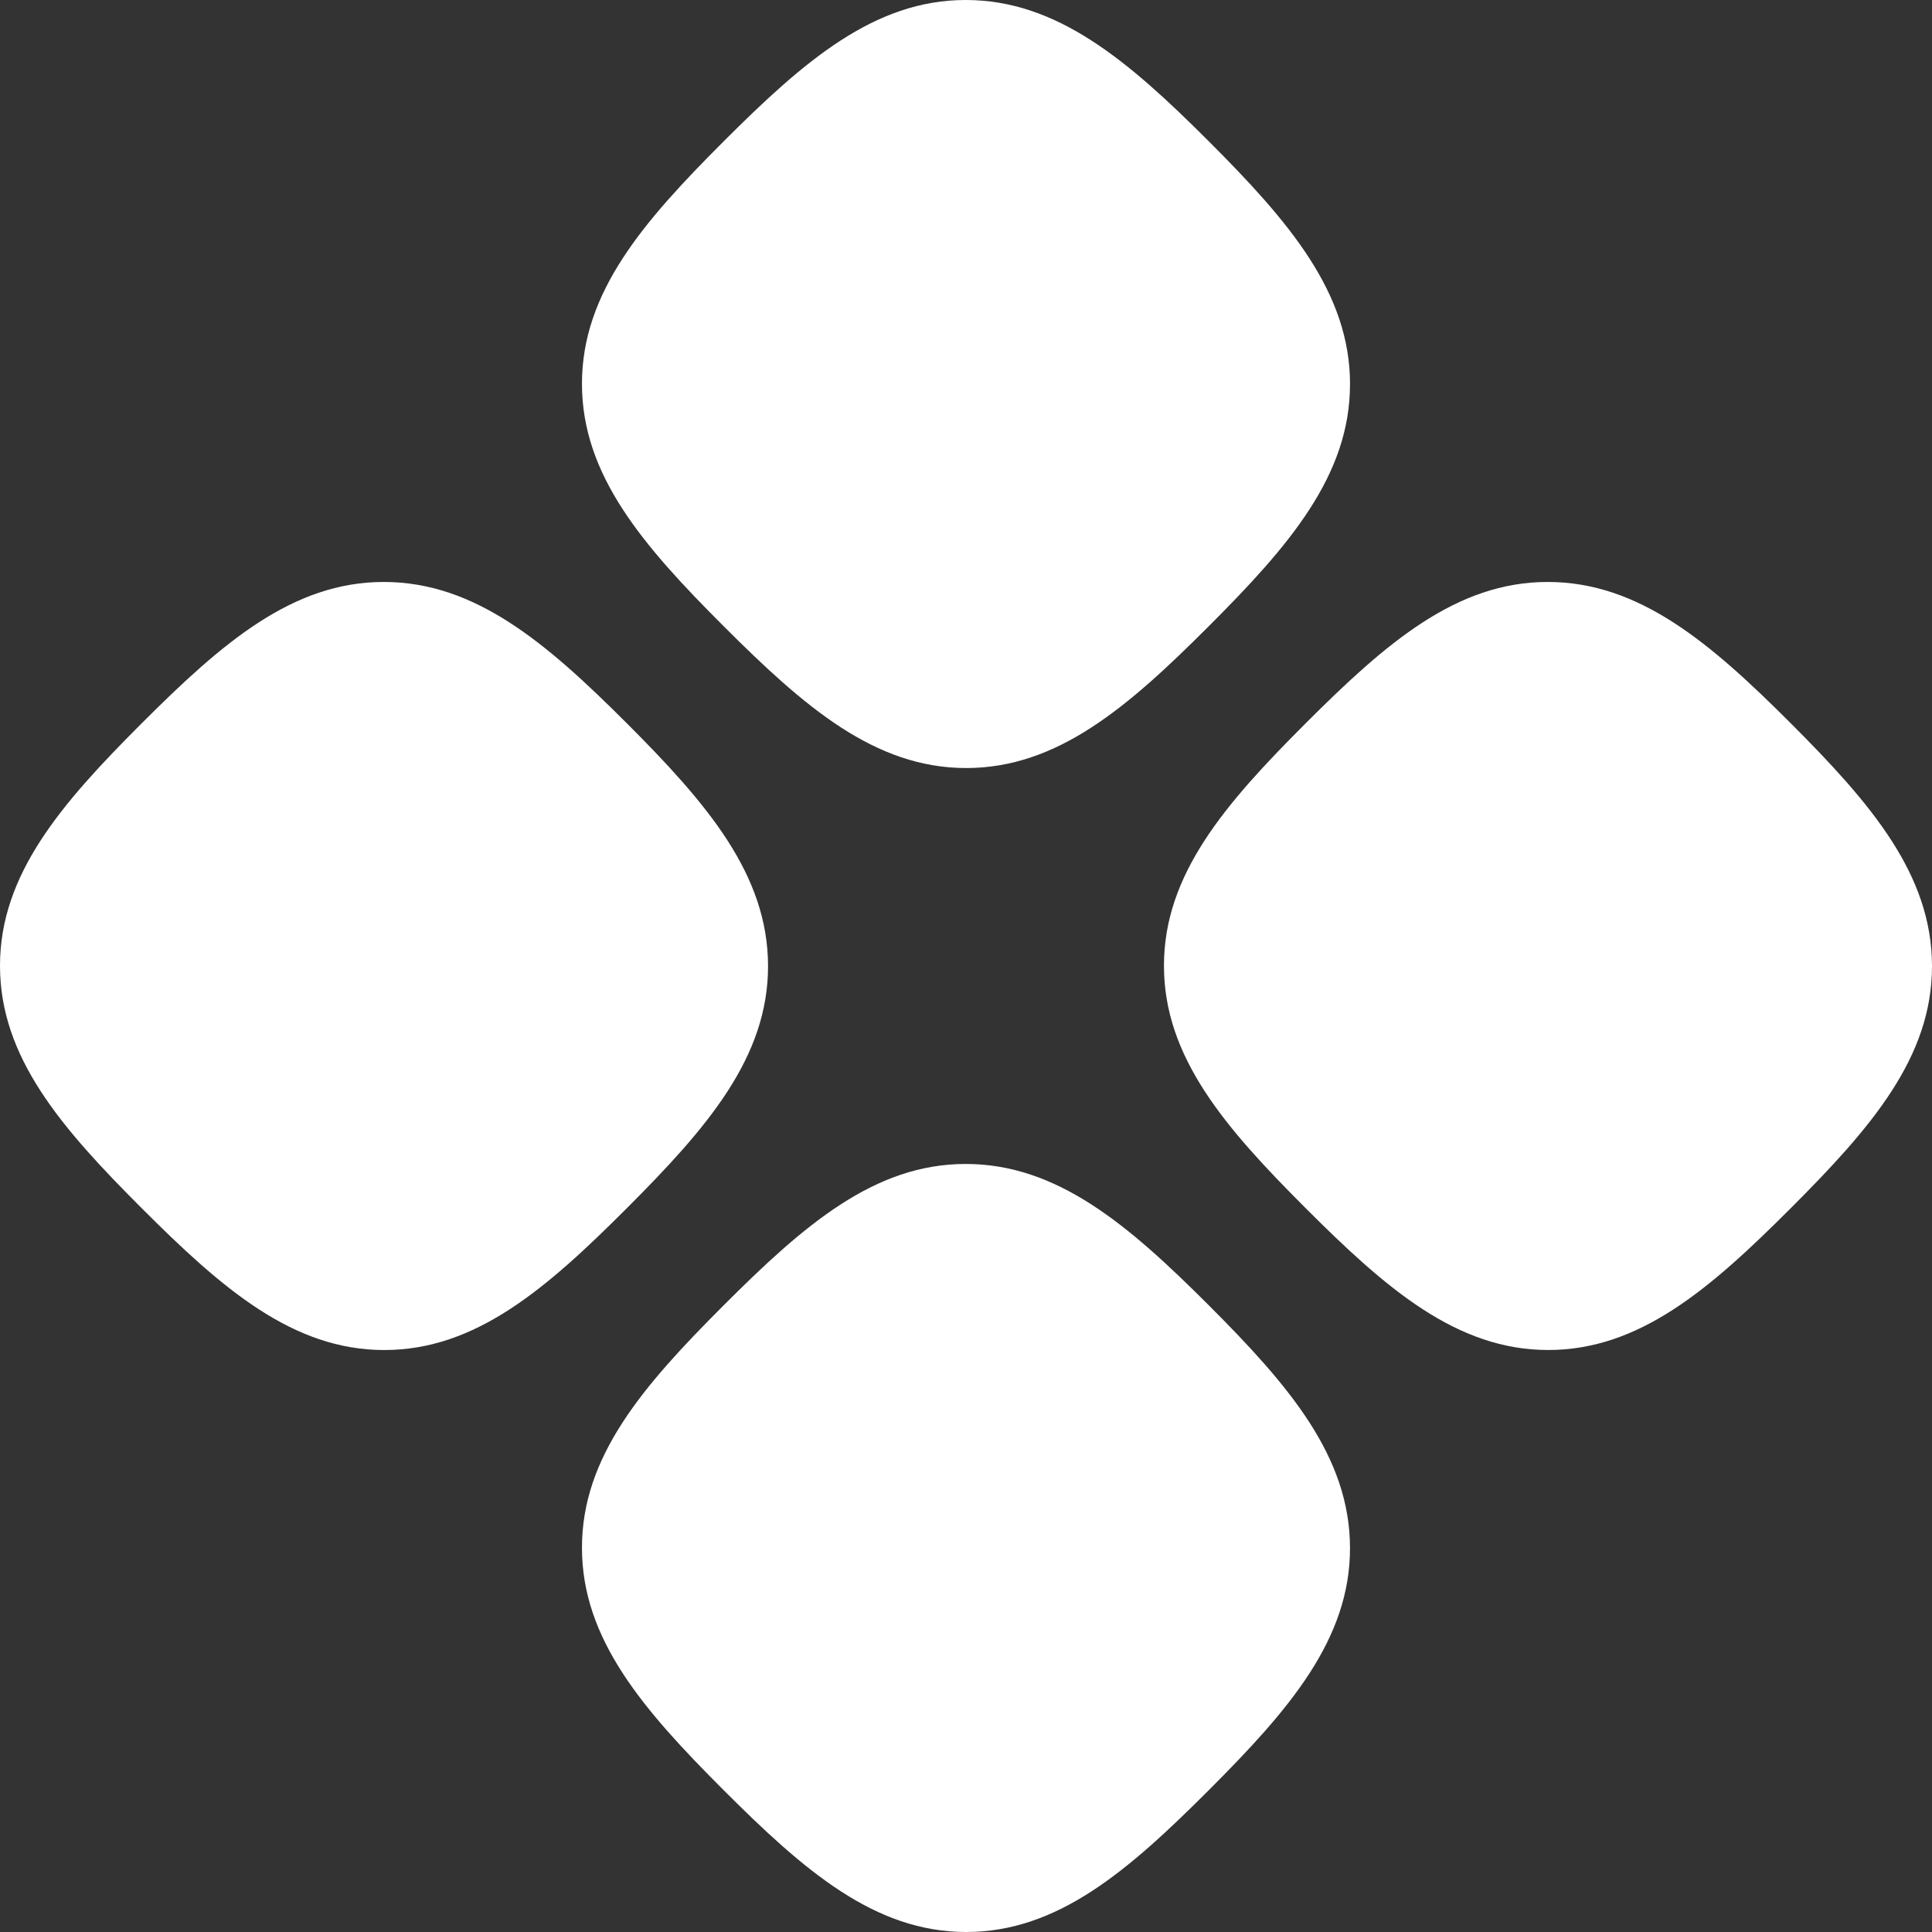 <?xml version="1.0" encoding="UTF-8"?><svg id="Camada_1" xmlns="http://www.w3.org/2000/svg" viewBox="0 0 574.36 574.36"><rect x="0" y="0" width="574.36" height="574.36" fill="#333333" stroke="none"/><defs><style>.cls-1{fill:#fff;stroke-width:0px;}</style></defs><path class="cls-1" d="m401.35,114.13c-.05-27.15-18.1-48.23-42-72.13C335.41,18.07,314.3.01,287.11,0c-27.18-.01-48.11,18.16-72.02,42.07-23.91,23.91-42.09,44.85-42.08,72.04,0,27.19,18.21,48.15,42.14,72.07,23.93,23.93,44.89,42.14,72.08,42.15,27.19,0,48.13-18.17,72.04-42.08,23.94-23.94,42.12-44.91,42.07-72.13"/><path class="cls-1" d="m574.36,287.14c-.05-27.15-18.1-48.23-42-72.13-23.93-23.93-45.05-41.99-72.23-42-27.18-.01-48.11,18.16-72.02,42.07-23.91,23.91-42.09,44.85-42.08,72.04,0,27.19,18.21,48.15,42.14,72.07,23.93,23.93,44.89,42.14,72.08,42.15,27.19,0,48.13-18.17,72.04-42.08,23.94-23.94,42.12-44.91,42.07-72.13"/><path class="cls-1" d="m228.33,287.14c-.05-27.15-18.1-48.23-42-72.13-23.93-23.93-45.05-41.99-72.23-42-27.18-.01-48.11,18.16-72.02,42.07C18.17,238.99-.01,259.94,0,287.13c0,27.19,18.21,48.15,42.14,72.07,23.93,23.93,44.89,42.14,72.08,42.15,27.19,0,48.13-18.17,72.04-42.08,23.94-23.94,42.12-44.91,42.07-72.13"/><path class="cls-1" d="m401.34,460.16c-.05-27.15-18.1-48.23-42-72.13-23.93-23.93-45.05-41.99-72.23-42-27.18-.01-48.11,18.16-72.02,42.07-23.91,23.91-42.09,44.85-42.08,72.04,0,27.19,18.21,48.15,42.14,72.07,23.93,23.93,44.89,42.14,72.08,42.15,27.19,0,48.13-18.17,72.04-42.08,23.94-23.94,42.12-44.91,42.07-72.13"/></svg>